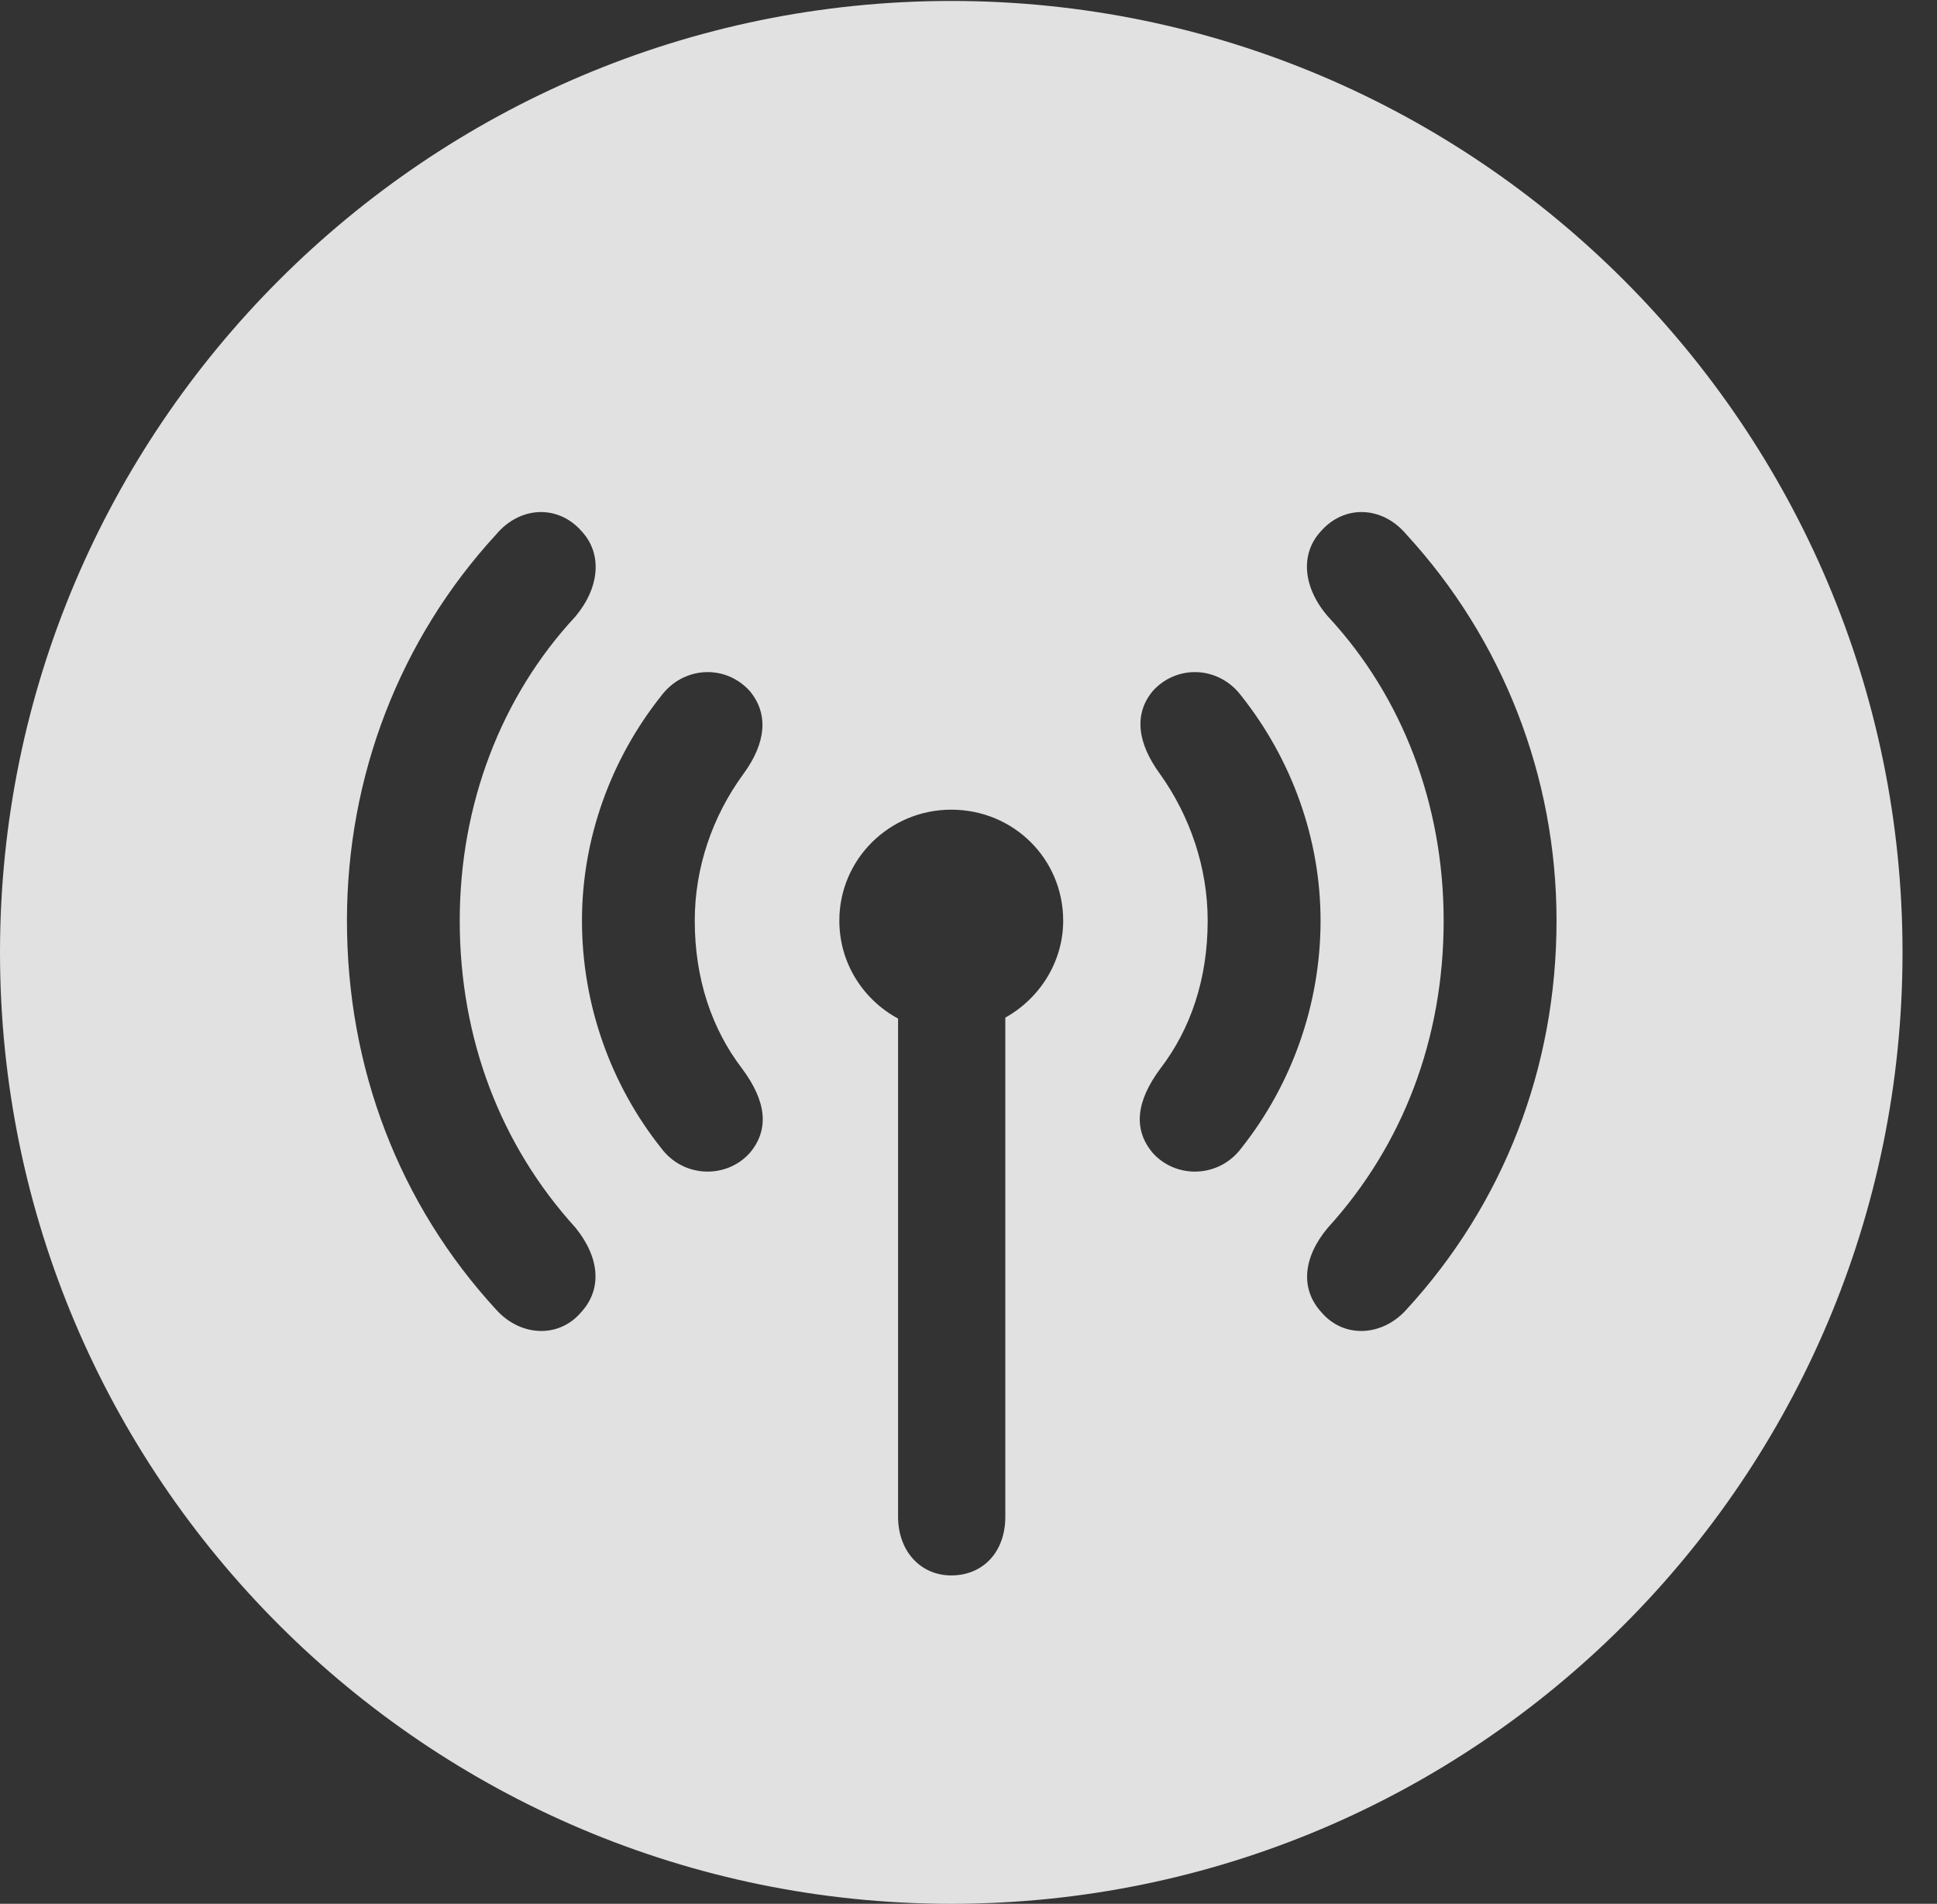 <?xml version="1.0" encoding="UTF-8"?>
<!--Generator: Apple Native CoreSVG 341-->
<!DOCTYPE svg
PUBLIC "-//W3C//DTD SVG 1.1//EN"
       "http://www.w3.org/Graphics/SVG/1.1/DTD/svg11.dtd">
<svg version="1.1" xmlns="http://www.w3.org/2000/svg" xmlns:xlink="http://www.w3.org/1999/xlink" viewBox="0 0 20.283 19.932">
 <rect x="0" y="0" width="20.283" height="19.932" fill="#333333" stroke="none"/>
 <g>
  <rect height="19.932" opacity="0" width="20.283" x="0" y="0"/>
  <path d="M19.922 9.971C19.922 15.469 15.459 19.932 9.961 19.932C4.473 19.932 0 15.469 0 9.971C0 4.482 4.473 0.01 9.961 0.01C15.459 0.01 19.922 4.482 19.922 9.971ZM8.789 9.639C8.789 10.088 9.043 10.469 9.404 10.664L9.404 15.879C9.404 16.24 9.639 16.494 9.961 16.494C10.293 16.494 10.527 16.25 10.527 15.879L10.527 10.654C10.879 10.459 11.133 10.078 11.133 9.639C11.133 8.994 10.615 8.477 9.961 8.477C9.316 8.477 8.789 8.994 8.789 9.639ZM5.195 5.596C4.189 6.689 3.633 8.125 3.633 9.639C3.633 11.182 4.18 12.607 5.195 13.711C5.449 13.994 5.85 14.014 6.084 13.74C6.309 13.496 6.279 13.164 6.025 12.852C5.244 11.992 4.814 10.879 4.814 9.639C4.814 8.428 5.244 7.295 6.025 6.455C6.279 6.152 6.309 5.801 6.094 5.566C5.85 5.283 5.449 5.293 5.195 5.596ZM13.828 5.566C13.613 5.801 13.643 6.152 13.906 6.455C14.688 7.295 15.117 8.428 15.117 9.639C15.117 10.879 14.688 11.992 13.906 12.852C13.643 13.164 13.613 13.496 13.838 13.74C14.072 14.014 14.473 13.994 14.727 13.711C15.742 12.607 16.299 11.182 16.299 9.639C16.299 8.125 15.732 6.689 14.727 5.596C14.473 5.293 14.072 5.283 13.828 5.566ZM6.924 7.285C6.396 7.949 6.094 8.779 6.094 9.639C6.094 10.518 6.396 11.357 6.924 12.021C7.158 12.334 7.607 12.344 7.852 12.07C8.057 11.826 8.027 11.533 7.773 11.191C7.451 10.771 7.275 10.244 7.275 9.639C7.275 9.082 7.461 8.545 7.783 8.105C8.027 7.773 8.047 7.471 7.852 7.236C7.598 6.953 7.158 6.973 6.924 7.285ZM12.07 7.236C11.875 7.471 11.904 7.773 12.148 8.105C12.461 8.545 12.646 9.082 12.646 9.639C12.646 10.244 12.471 10.771 12.148 11.191C11.895 11.533 11.865 11.826 12.07 12.07C12.315 12.344 12.764 12.334 12.998 12.021C13.525 11.357 13.828 10.518 13.828 9.639C13.828 8.779 13.525 7.949 12.998 7.285C12.764 6.973 12.324 6.953 12.07 7.236Z" fill="white" fill-opacity="0.85"/>
 </g>
</svg>
